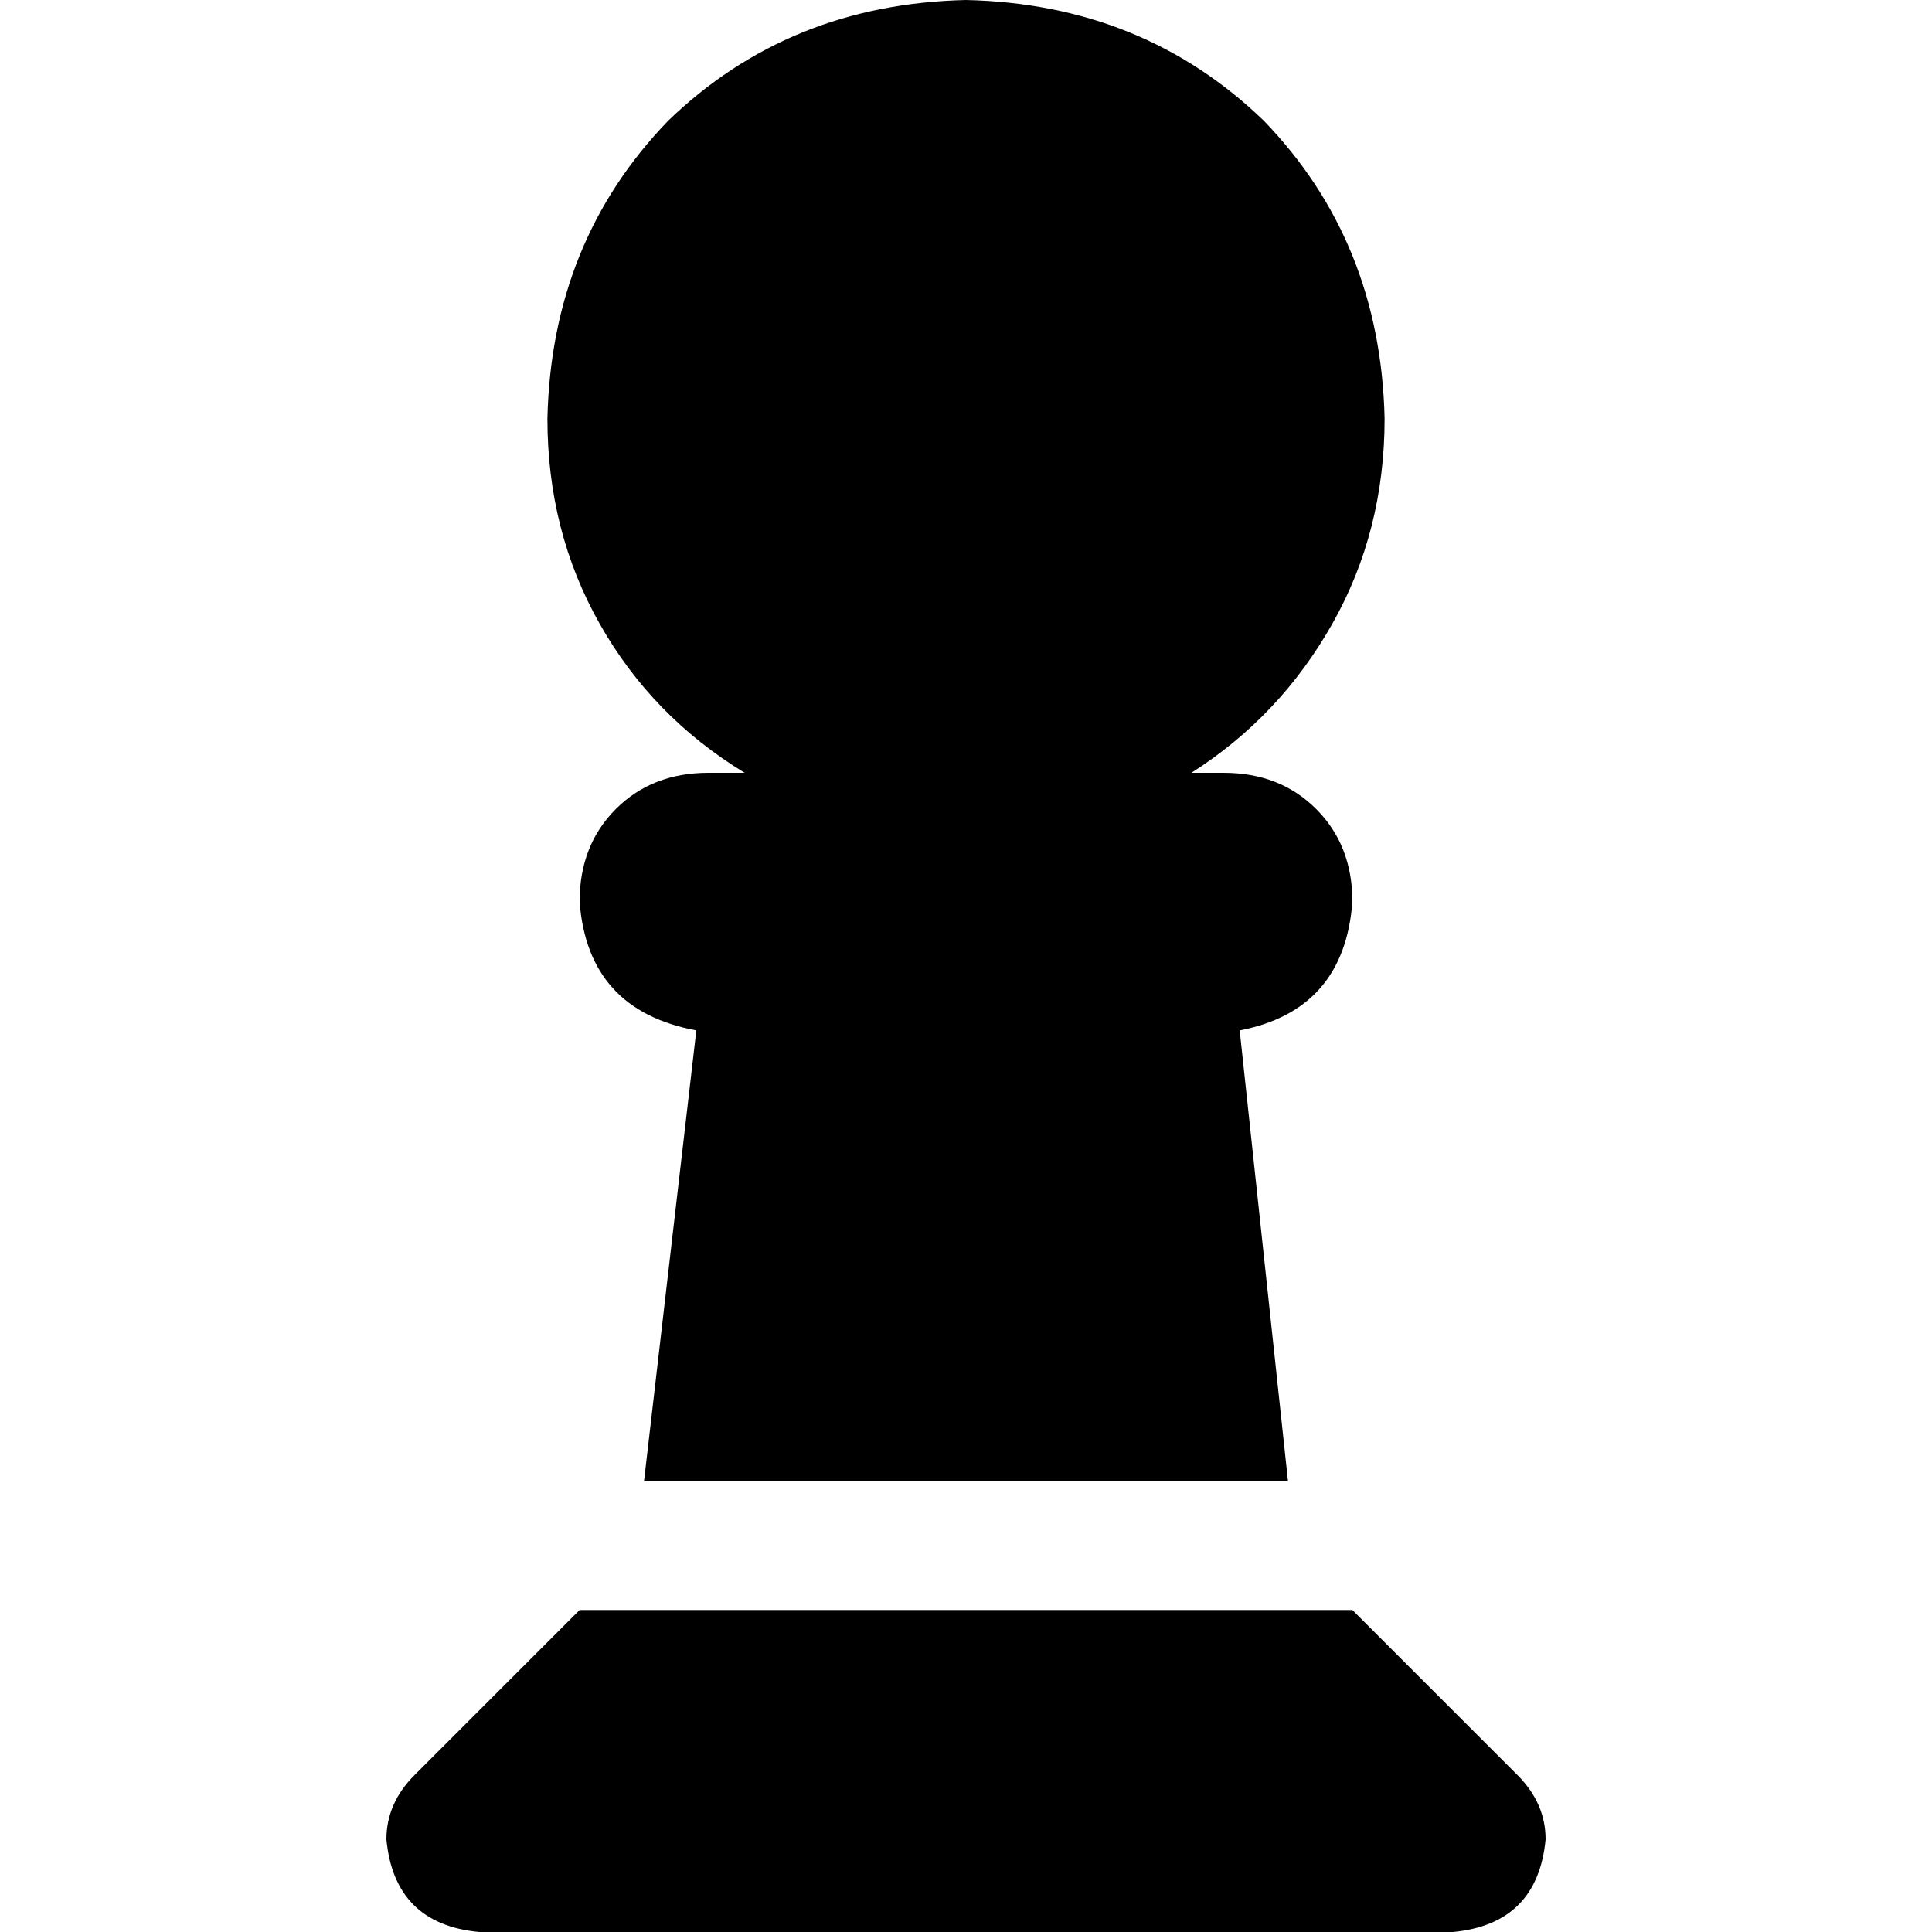 <svg xmlns="http://www.w3.org/2000/svg" viewBox="0 0 512 512">
  <path d="M 315.733 204.8 Q 339.2 189.867 353.067 165.333 L 353.067 165.333 L 353.067 165.333 Q 366.933 140.8 366.933 110.933 Q 365.867 64 334.933 32 Q 302.933 1.067 256 0 Q 209.067 1.067 177.067 32 Q 146.133 64 145.067 110.933 Q 145.067 140.8 158.933 165.333 Q 172.8 189.867 197.333 204.8 L 187.733 204.8 L 187.733 204.8 Q 172.8 204.8 163.2 214.4 Q 153.6 224 153.6 238.933 Q 155.733 267.733 184.533 273.067 L 170.667 392.533 L 170.667 392.533 L 341.333 392.533 L 341.333 392.533 L 328.533 273.067 L 328.533 273.067 Q 356.267 267.733 358.4 238.933 Q 358.4 224 348.8 214.4 Q 339.2 204.8 324.267 204.8 L 315.733 204.8 L 315.733 204.8 Z M 109.867 470.4 Q 102.4 477.867 102.4 487.467 Q 104.533 509.867 126.933 512 L 385.067 512 L 385.067 512 Q 407.467 509.867 409.6 487.467 Q 409.6 477.867 402.133 470.4 L 358.4 426.667 L 358.4 426.667 L 153.6 426.667 L 153.6 426.667 L 109.867 470.4 L 109.867 470.4 Z" />
</svg>